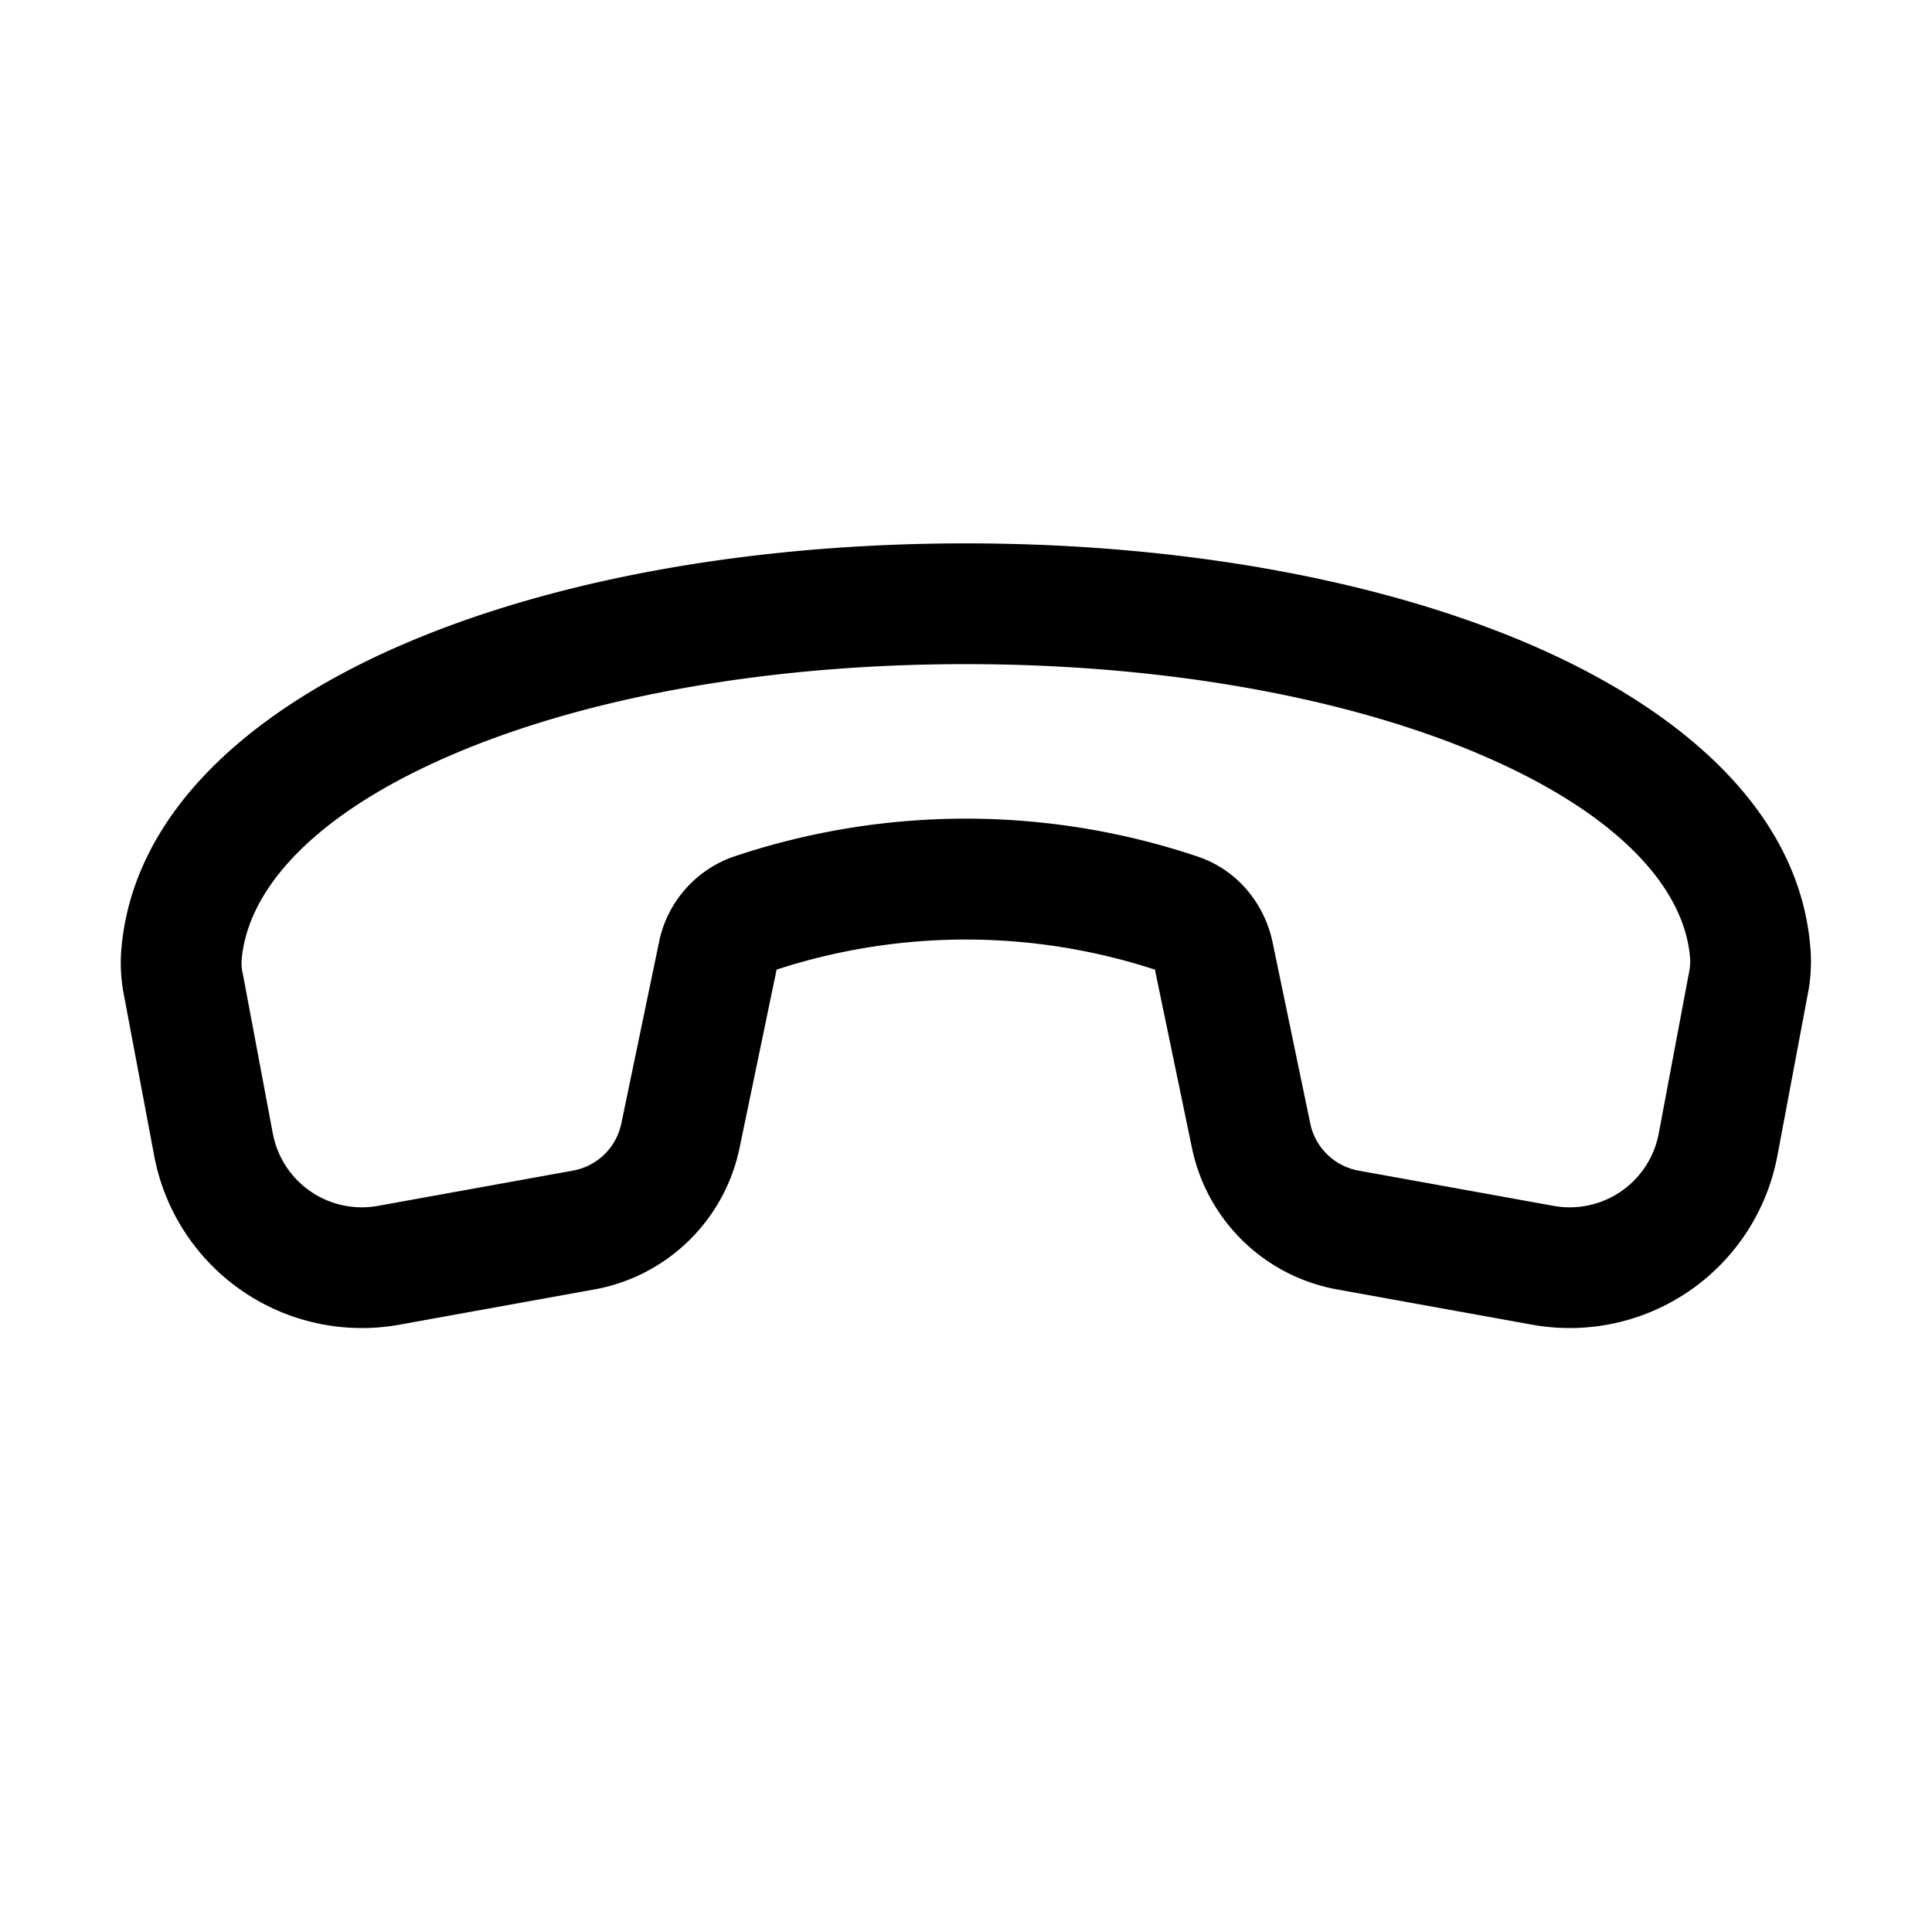 <svg xmlns="http://www.w3.org/2000/svg" width="3em" height="3em" viewBox="0 0 32 32"><path fill="currentColor" d="M7.365 12.554c-2.243.991-3.28 2.227-3.364 3.365a.8.8 0 0 0 .02.206l.498 2.65a1.5 1.5 0 0 0 1.741 1.198l3.23-.584a1 1 0 0 0 .801-.78l.623-2.997a1.9 1.9 0 0 1 1.228-1.42a12.06 12.06 0 0 1 7.709 0c.671.232 1.1.803 1.228 1.42l.623 2.996a1 1 0 0 0 .8.781l3.23.584a1.5 1.5 0 0 0 1.742-1.199l.502-2.67a1 1 0 0 0 .02-.186c-.059-1.126-1.077-2.361-3.333-3.358c-2.19-.967-5.25-1.56-8.667-1.56c-3.41 0-6.45.59-8.63 1.554m-.808-1.83C9.054 9.621 12.385 9 15.997 9c3.618 0 6.968.623 9.474 1.73c2.439 1.078 4.402 2.776 4.522 5.084a2.8 2.8 0 0 1-.052.66l-.502 2.67a3.5 3.5 0 0 1-4.062 2.797l-3.23-.584a3 3 0 0 1-2.404-2.342l-.614-2.955a10.1 10.1 0 0 0-6.266 0l-.614 2.955a3 3 0 0 1-2.403 2.342l-3.23.584a3.5 3.5 0 0 1-4.062-2.797l-.499-2.65a2.8 2.8 0 0 1-.049-.722c.168-2.285 2.116-3.972 4.551-5.048m6.315 5.295"/></svg>